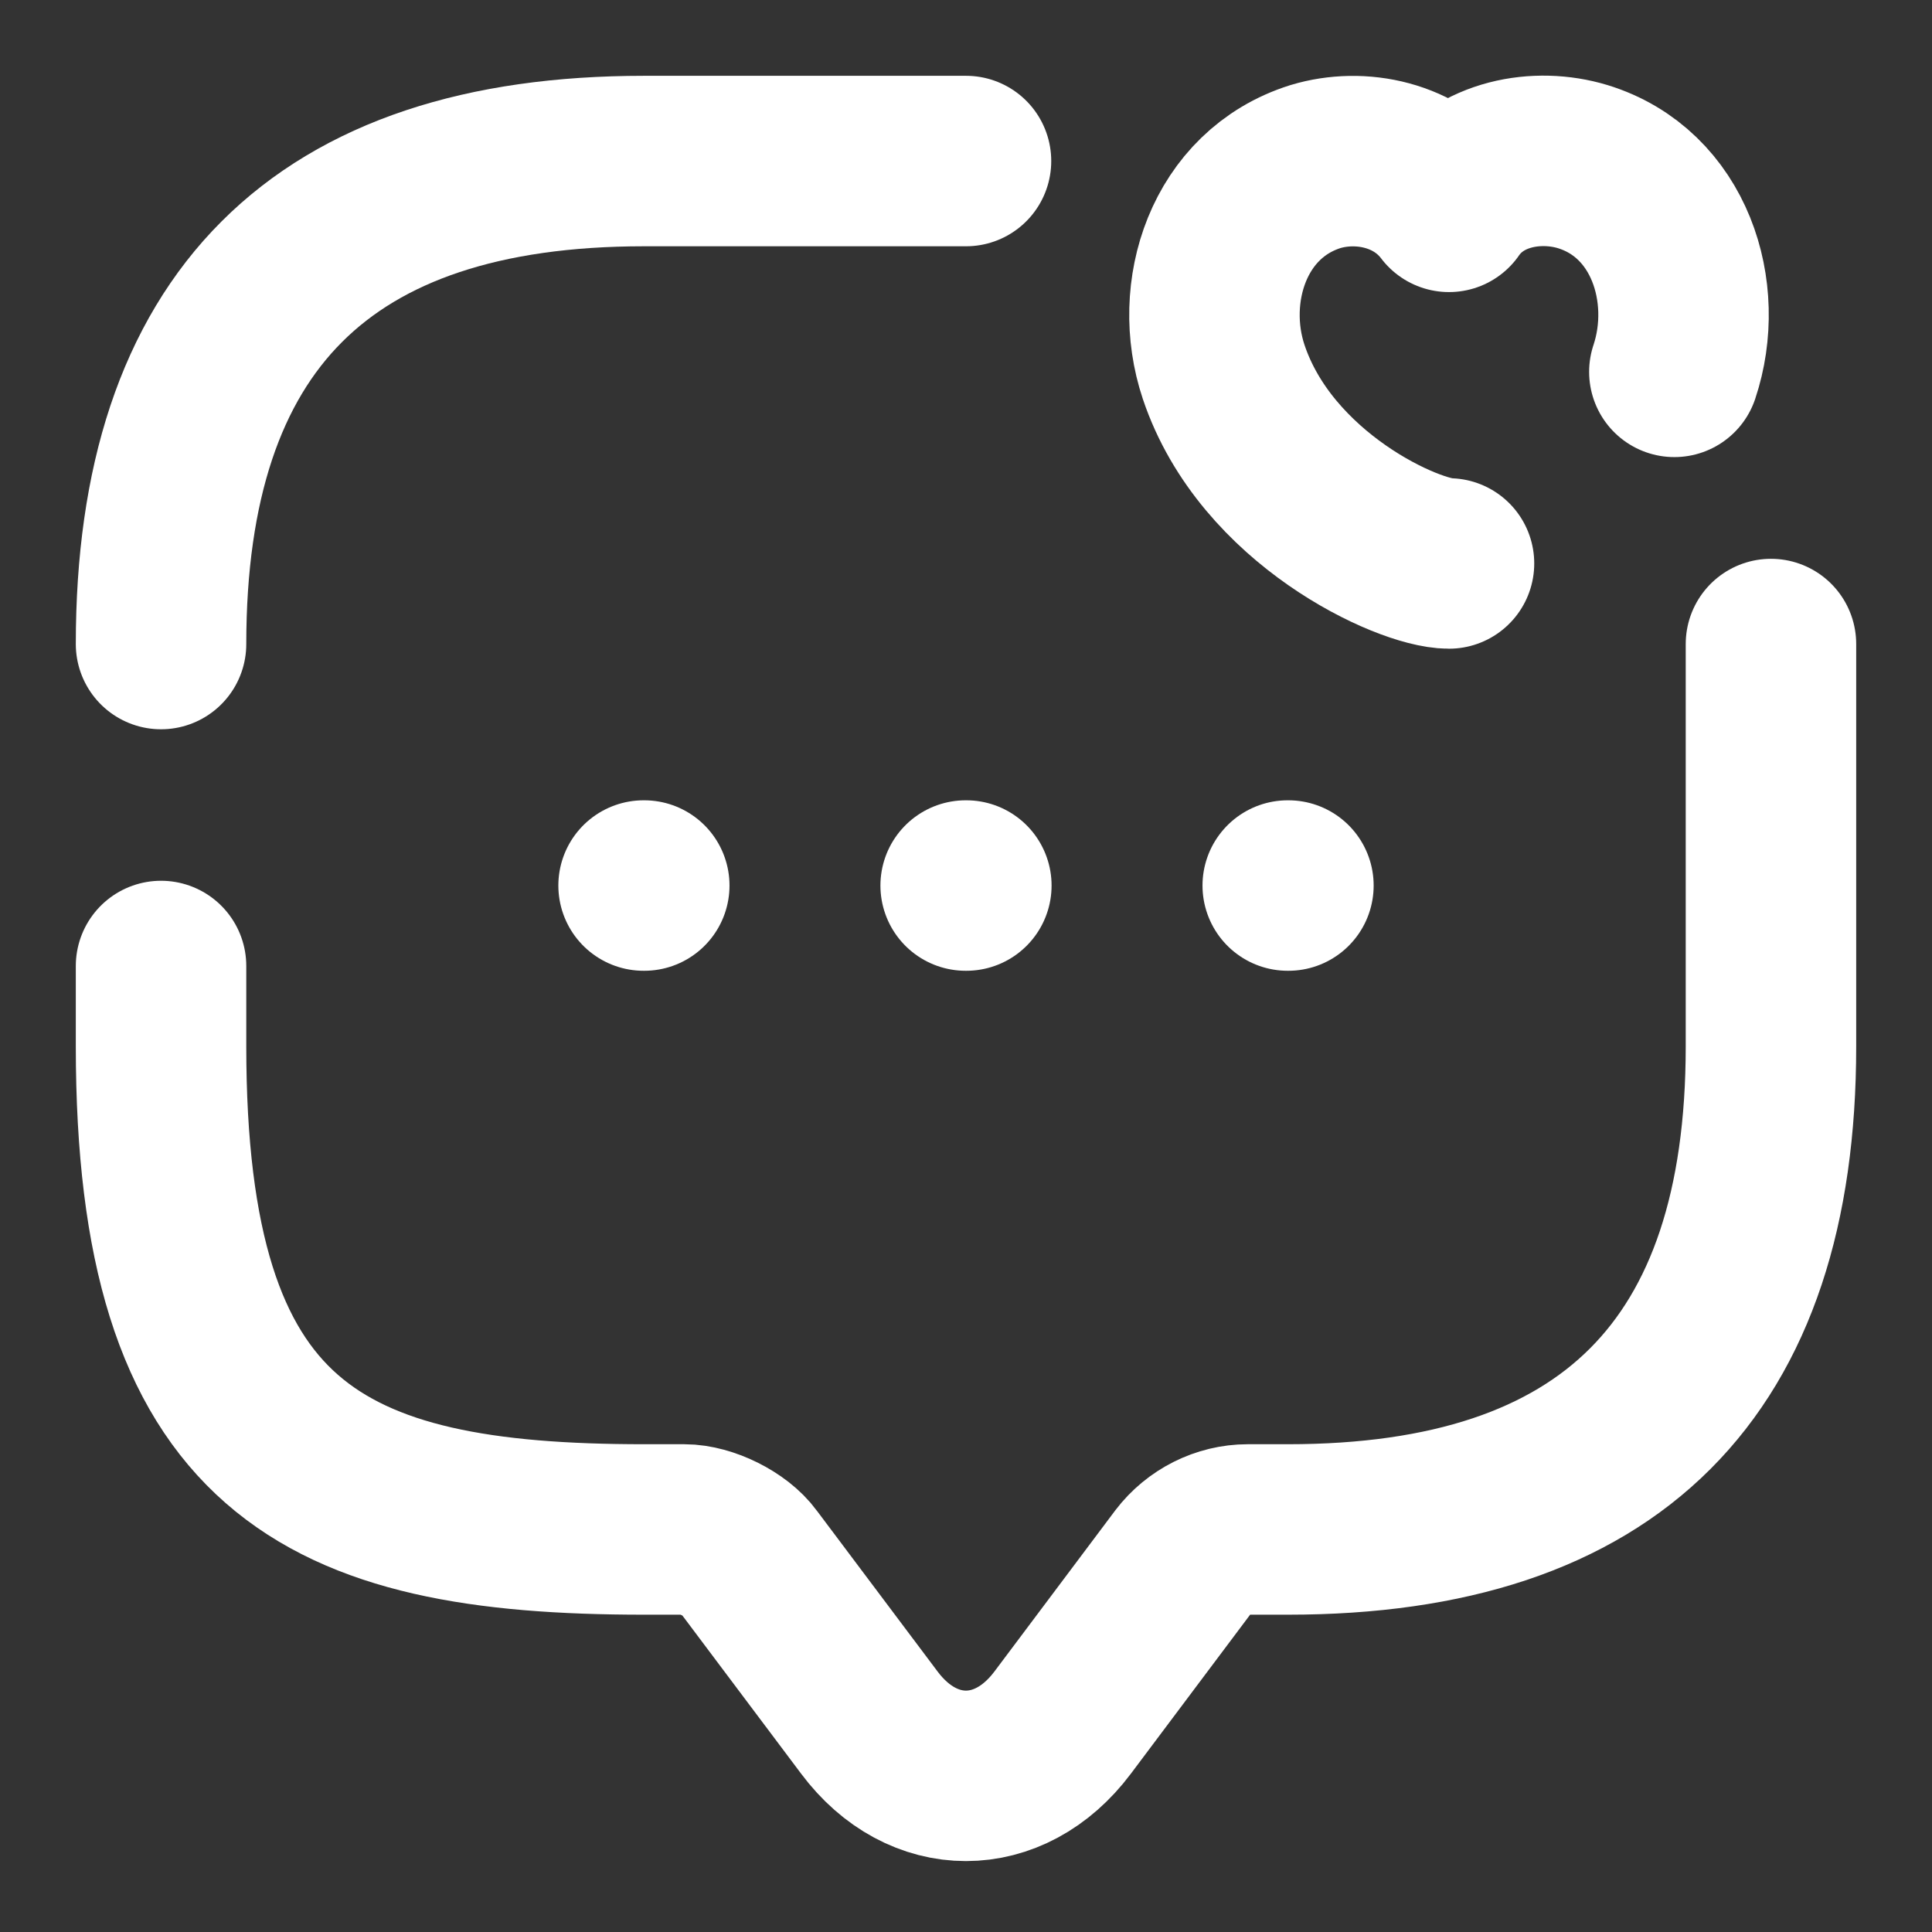 <svg width="17" height="17" viewBox="0 0 17 17" fill="none" xmlns="http://www.w3.org/2000/svg">
<rect x="0" y="0" width="17" height="17" fill="#333333" stroke="none"/>
<path d="M1.417 5.667C1.417 2.833 2.833 1.417 5.667 1.417H8.5" stroke="white" stroke-width="1.5" stroke-miterlimit="10" stroke-linecap="round" stroke-linejoin="round"/>
<path d="M15.583 5.667V9.208C15.583 12.042 14.166 13.458 11.333 13.458H10.979C10.759 13.458 10.547 13.565 10.412 13.742L9.35 15.158C8.882 15.782 8.117 15.782 7.65 15.158L6.587 13.742C6.474 13.586 6.212 13.458 6.021 13.458H5.667C2.833 13.458 1.417 12.75 1.417 9.208V8.5" stroke="white" stroke-width="1.5" stroke-miterlimit="10" stroke-linecap="round" stroke-linejoin="round"/>
<path d="M12.75 4.958C12.396 4.958 11.142 4.392 10.767 3.272C10.533 2.571 10.809 1.707 11.574 1.466C11.971 1.346 12.467 1.445 12.75 1.82C13.019 1.431 13.529 1.346 13.926 1.466C14.691 1.7 14.967 2.571 14.733 3.272" stroke="white" stroke-width="1.5" stroke-linecap="round" stroke-linejoin="round"/>
<path d="M11.331 7.792H11.337" stroke="white" stroke-width="1.5" stroke-linecap="round" stroke-linejoin="round"/>
<path d="M8.497 7.792H8.503" stroke="white" stroke-width="1.5" stroke-linecap="round" stroke-linejoin="round"/>
<path d="M5.663 7.792H5.669" stroke="white" stroke-width="1.5" stroke-linecap="round" stroke-linejoin="round"/>
</svg>
